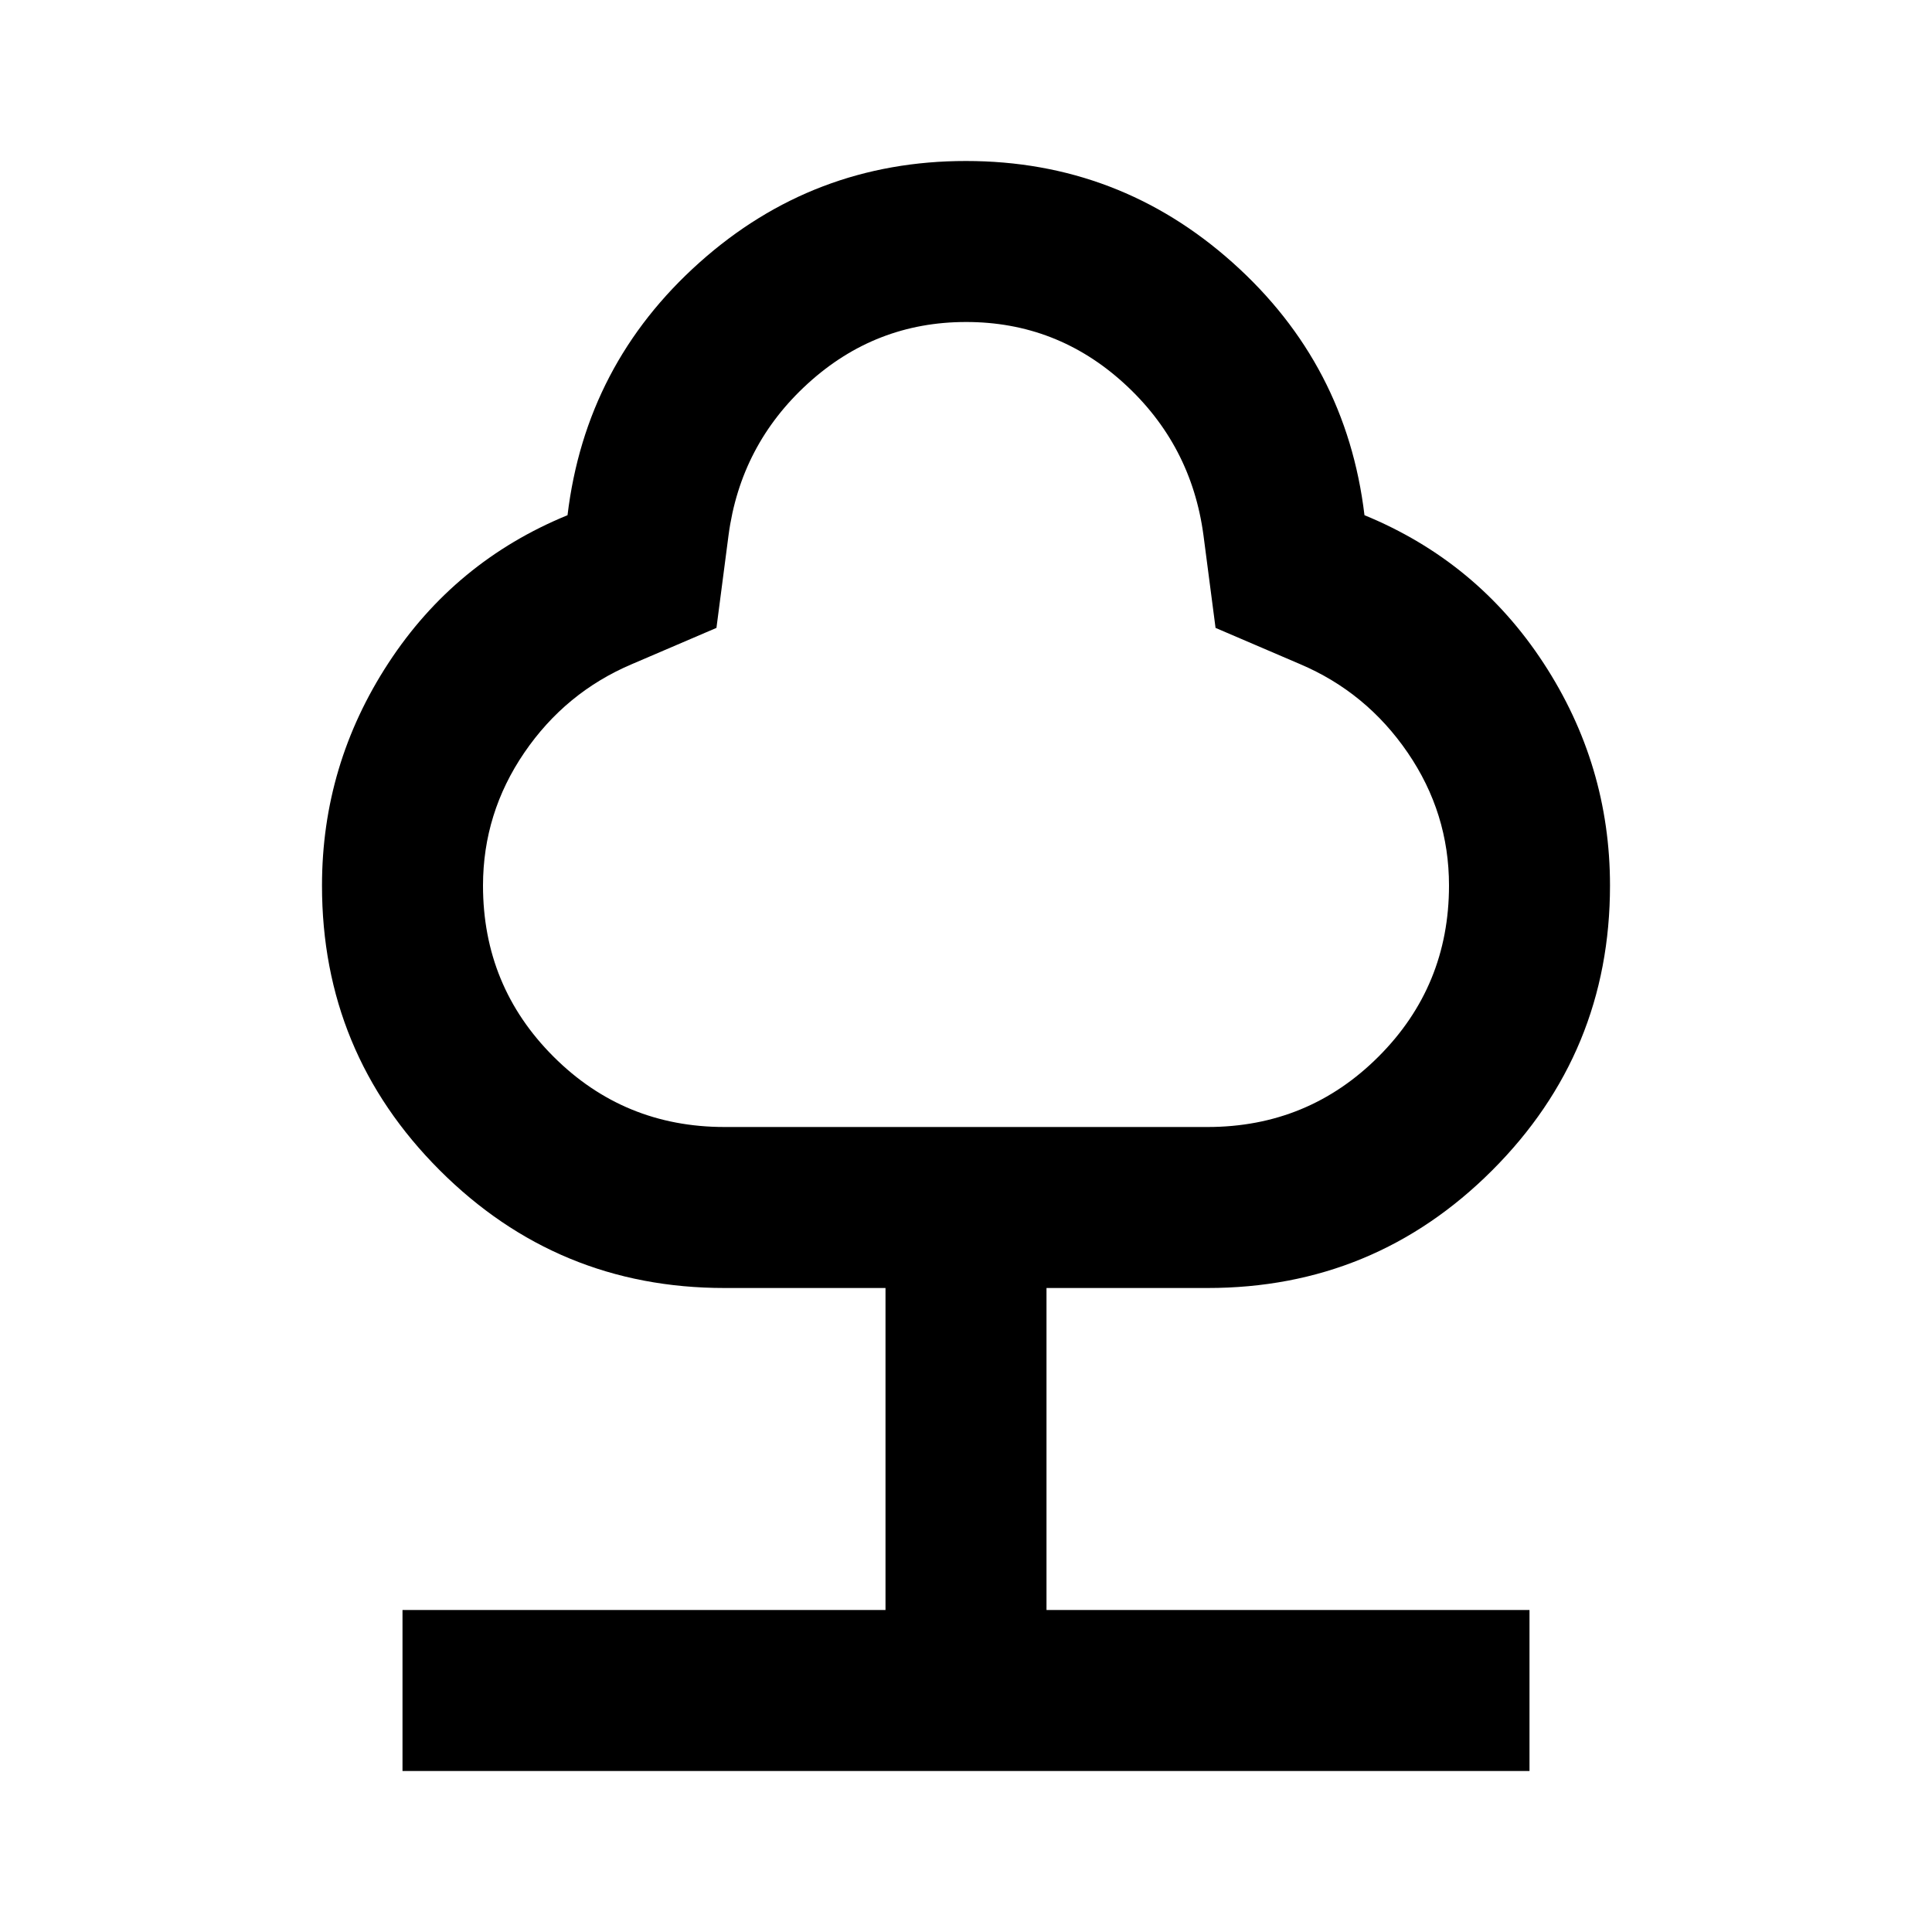 <svg xmlns="http://www.w3.org/2000/svg" width="32" height="32" viewBox="0 0 24 24"><path fill="currentColor" d="M5 22v-2h6v-4H9q-2.075 0-3.538-1.463T4 11q0-1.5.825-2.763T7.05 6.4q.225-1.875 1.638-3.138T12 2q1.9 0 3.313 1.263T16.95 6.4q1.4.575 2.225 1.838T20 11q0 2.075-1.463 3.538T15 16h-2v4h6v2H5Zm4-8h6q1.25 0 2.125-.875T18 11q0-.9-.513-1.65t-1.337-1.1L15.1 7.8l-.15-1.15q-.15-1.125-.987-1.888T12 4q-1.125 0-1.963.763T9.05 6.65L8.9 7.8l-1.05.45q-.825.35-1.337 1.1T6 11q0 1.25.875 2.125T9 14Zm3-5Z"/></svg>